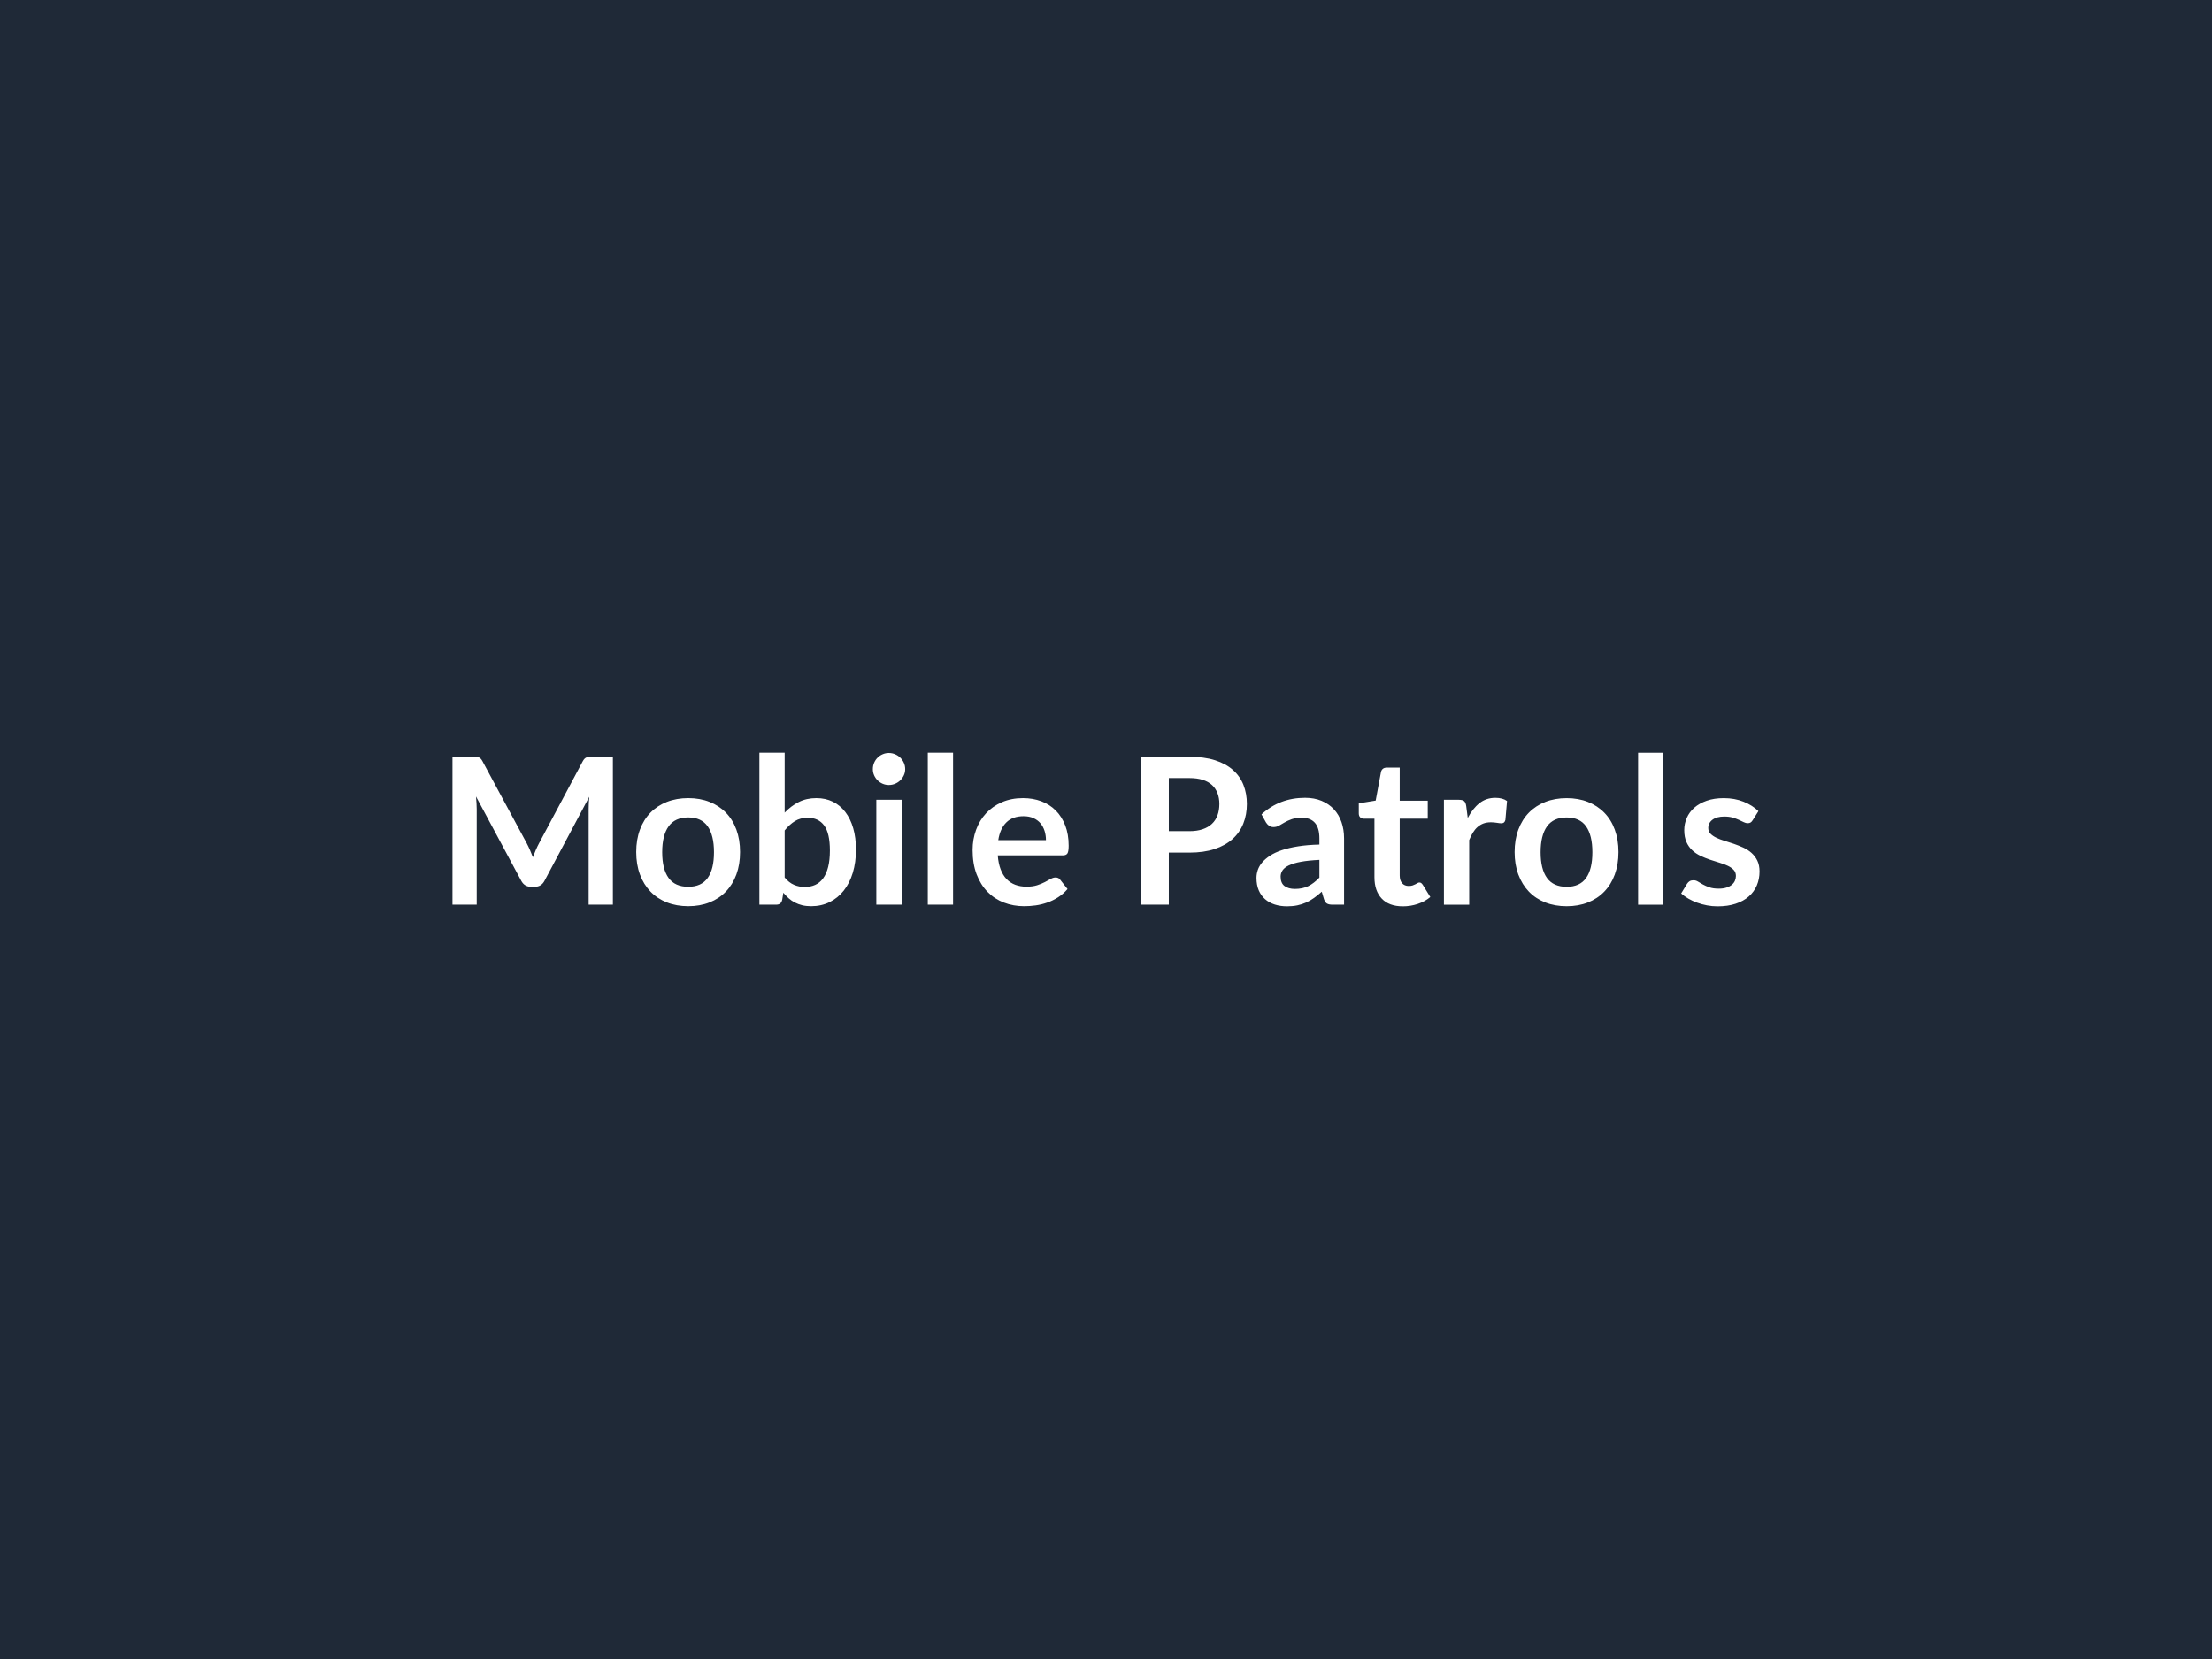 <svg xmlns="http://www.w3.org/2000/svg" width="1200" height="900" viewBox="0 0 1200 900"><rect width="100%" height="100%" fill="#1f2937"/><path fill="#ffffff" d="M321.225 410.54h11.26v80.25h-13.15v-51.84q0-3.11.33-6.71l-24.25 45.56q-1.72 3.28-5.27 3.28h-2.11q-3.56 0-5.28-3.28l-24.53-45.73q.17 1.83.28 3.61.11 1.77.11 3.27v51.84h-13.15v-80.25h11.26q1 0 1.72.05.73.06 1.31.28t1.05.72q.48.5.92 1.33l24.03 44.57q.94 1.78 1.75 3.66.8 1.89 1.58 3.89.78-2.06 1.61-3.97.83-1.92 1.78-3.69l23.69-44.46q.45-.83.95-1.33t1.08-.72 1.3-.28q.73-.05 1.73-.05m52.17 22.42q6.32 0 11.51 2.05 5.19 2.06 8.88 5.83t5.69 9.21 2 12.16q0 6.77-2 12.21t-5.69 9.27-8.88 5.88-11.51 2.05q-6.39 0-11.6-2.05-5.22-2.05-8.91-5.88t-5.72-9.27q-2.02-5.44-2.02-12.21 0-6.72 2.02-12.16 2.03-5.44 5.72-9.21t8.91-5.83q5.21-2.05 11.6-2.05m0 48.12q7.1 0 10.51-4.78 3.42-4.77 3.42-13.98t-3.42-14.04q-3.41-4.83-10.51-4.83-7.22 0-10.69 4.85-3.47 4.86-3.47 14.02t3.47 13.96 10.69 4.8m52.28-30.58v25.53q2.33 2.83 5.07 3.99 2.75 1.17 5.8 1.17 3.17 0 5.69-1.14 2.53-1.14 4.3-3.55 1.78-2.42 2.72-6.16.95-3.75.95-8.96 0-9.38-3.11-13.57t-8.94-4.19q-3.94 0-6.88 1.8t-5.6 5.08m0-42.18v32.52q3.44-3.61 7.63-5.74 4.19-2.14 9.57-2.14 4.94 0 8.91 1.94t6.77 5.58q2.8 3.63 4.3 8.8 1.5 5.16 1.5 11.6 0 6.93-1.72 12.59-1.72 5.67-4.91 9.69t-7.69 6.24q-4.49 2.22-9.99 2.22-2.66 0-4.83-.52-2.16-.53-3.99-1.48-1.84-.94-3.36-2.3-1.53-1.36-2.92-3.02l-.61 3.83q-.33 1.44-1.13 2.05-.81.61-2.2.61h-9.04v-82.47zm49.72 25.53h13.77v56.94h-13.77zm15.66-16.6q0 1.78-.73 3.33-.72 1.56-1.91 2.72-1.19 1.17-2.8 1.86t-3.44.69q-1.78 0-3.36-.69t-2.75-1.86q-1.17-1.16-1.86-2.72-.69-1.55-.69-3.33 0-1.83.69-3.44t1.86-2.77q1.17-1.17 2.75-1.86 1.58-.7 3.36-.7 1.83 0 3.44.7 1.61.69 2.8 1.86 1.19 1.16 1.91 2.77.73 1.61.73 3.44m12.26-8.93h13.71v82.47h-13.71zm38.24 47.45h25.86q0-2.66-.75-5.02t-2.24-4.14q-1.5-1.77-3.81-2.8-2.3-1.03-5.35-1.03-5.94 0-9.35 3.39-3.42 3.38-4.36 9.6m34.97 8.27h-35.25q.34 4.38 1.56 7.57 1.22 3.2 3.22 5.28 1.99 2.08 4.74 3.11 2.75 1.02 6.08 1.02t5.74-.77q2.42-.78 4.22-1.73 1.8-.94 3.16-1.72 1.36-.77 2.64-.77 1.72 0 2.55 1.27l3.94 5q-2.27 2.66-5.1 4.47-2.83 1.8-5.91 2.88t-6.27 1.53q-3.2.44-6.19.44-5.94 0-11.05-1.97-5.1-1.97-8.88-5.83-3.77-3.85-5.94-9.54-2.16-5.69-2.16-13.18 0-5.83 1.89-10.96 1.88-5.14 5.41-8.94 3.52-3.8 8.6-6.02t11.46-2.22q5.38 0 9.94 1.72 4.55 1.72 7.82 5.02 3.28 3.3 5.14 8.11 1.85 4.8 1.85 10.96 0 3.1-.66 4.19-.67 1.08-2.55 1.08m57.55-13.15h11.15q4.11 0 7.16-1.03 3.06-1.03 5.08-2.94 2.03-1.92 3.03-4.66 1-2.75 1-6.14 0-3.22-1-5.82-1-2.61-3-4.45-2-1.83-5.05-2.8t-7.22-.97h-11.15zm-14.93-40.35h26.08q8.05 0 13.93 1.88 5.89 1.89 9.72 5.28 3.83 3.38 5.69 8.1t1.86 10.32q0 5.83-1.95 10.69-1.94 4.85-5.82 8.35-3.89 3.5-9.74 5.44-5.86 1.94-13.69 1.94h-11.15v28.25h-14.93zm96.62 65.54v-9.6q-5.93.28-9.99 1.03-4.05.75-6.49 1.91-2.44 1.17-3.5 2.72-1.05 1.56-1.05 3.39 0 3.61 2.14 5.16 2.13 1.55 5.57 1.55 4.22 0 7.3-1.52 3.08-1.53 6.02-4.64m-28.97-29.91-2.44-4.39q9.83-8.99 23.64-8.99 5 0 8.94 1.64t6.66 4.55 4.14 6.97q1.41 4.05 1.41 8.88v35.96h-6.22q-1.94 0-2.99-.58-1.06-.59-1.67-2.36l-1.22-4.11q-2.16 1.94-4.22 3.41-2.05 1.48-4.27 2.47-2.22 1-4.75 1.53-2.52.53-5.57.53-3.61 0-6.66-.97-3.06-.97-5.28-2.92-2.22-1.94-3.44-4.83-1.22-2.88-1.22-6.71 0-2.17.72-4.3.73-2.14 2.36-4.08 1.64-1.94 4.25-3.66t6.41-3 8.85-2.08q5.05-.81 11.54-.97v-3.33q0-5.72-2.44-8.47-2.44-2.74-7.05-2.74-3.33 0-5.52.77-2.19.78-3.86 1.75-1.66.97-3.02 1.75t-3.02.78q-1.45 0-2.45-.75t-1.61-1.75m74.21 45.51q-7.44 0-11.41-4.19t-3.97-11.57v-31.81h-5.82q-1.11 0-1.89-.72t-.78-2.16v-5.44l9.16-1.5 2.89-15.54q.27-1.11 1.05-1.72t2-.61h7.1v17.93h15.21v9.76h-15.21v30.86q0 2.67 1.31 4.17 1.3 1.49 3.58 1.49 1.27 0 2.13-.3.86-.31 1.5-.64t1.14-.64q.5-.3 1-.3.61 0 1 .3.39.31.83.92l4.11 6.66q-3 2.49-6.89 3.77-3.88 1.28-8.04 1.28m34.41-54.39.83 6.44q2.66-5.11 6.33-8.02 3.66-2.92 8.65-2.92 3.95 0 6.33 1.72l-.89 10.27q-.27 1-.8 1.42-.53.41-1.42.41-.83 0-2.47-.28-1.63-.27-3.19-.27-2.27 0-4.05.66-1.77.67-3.19 1.92t-2.5 3.02q-1.08 1.78-2.02 4.05v35.08h-13.71v-56.94h8.05q2.1 0 2.94.75.83.75 1.11 2.69m54.5-4.33q6.33 0 11.51 2.05 5.19 2.06 8.88 5.83 3.7 3.77 5.69 9.21 2 5.44 2 12.16 0 6.77-2 12.21-1.99 5.44-5.69 9.27-3.69 3.83-8.88 5.88-5.18 2.05-11.51 2.05-6.38 0-11.6-2.05t-8.91-5.88-5.72-9.27q-2.02-5.44-2.02-12.21 0-6.72 2.02-12.16 2.03-5.44 5.72-9.21t8.91-5.83q5.22-2.05 11.6-2.05m0 48.12q7.1 0 10.52-4.78 3.41-4.77 3.41-13.98t-3.41-14.04q-3.42-4.83-10.52-4.83-7.22 0-10.69 4.85-3.46 4.86-3.46 14.02t3.46 13.96q3.47 4.8 10.69 4.8m38.74-72.76h13.71v82.47h-13.71zm65.27 31.69-3.11 4.94q-.56.89-1.17 1.25t-1.55.36q-1 0-2.14-.56-1.14-.55-2.64-1.25-1.49-.69-3.41-1.25-1.91-.55-4.52-.55-4.05 0-6.36 1.72-2.3 1.72-2.3 4.49 0 1.84 1.19 3.09 1.2 1.24 3.17 2.19 1.97.94 4.46 1.69 2.5.75 5.08 1.64t5.08 2.02q2.5 1.14 4.47 2.89t3.16 4.19q1.2 2.44 1.2 5.88 0 4.11-1.47 7.58-1.48 3.47-4.36 5.99-2.89 2.53-7.13 3.94-4.25 1.42-9.8 1.42-2.94 0-5.74-.53-2.81-.53-5.39-1.47t-4.77-2.22-3.86-2.78l3.17-5.21q.61-.95 1.44-1.45.83-.49 2.11-.49 1.27 0 2.41.72t2.64 1.55 3.52 1.55q2.03.73 5.14.73 2.44 0 4.19-.59 1.75-.58 2.88-1.52 1.14-.95 1.67-2.19.53-1.25.53-2.59 0-1.99-1.2-3.27-1.19-1.28-3.16-2.22t-4.5-1.69q-2.52-.75-5.16-1.64-2.63-.89-5.16-2.08t-4.5-3.03q-1.97-1.83-3.16-4.49-1.19-2.67-1.19-6.44 0-3.5 1.39-6.66 1.38-3.16 4.07-5.52 2.7-2.36 6.72-3.78 4.02-1.41 9.3-1.41 5.88 0 10.71 1.94t8.05 5.11"/></svg>